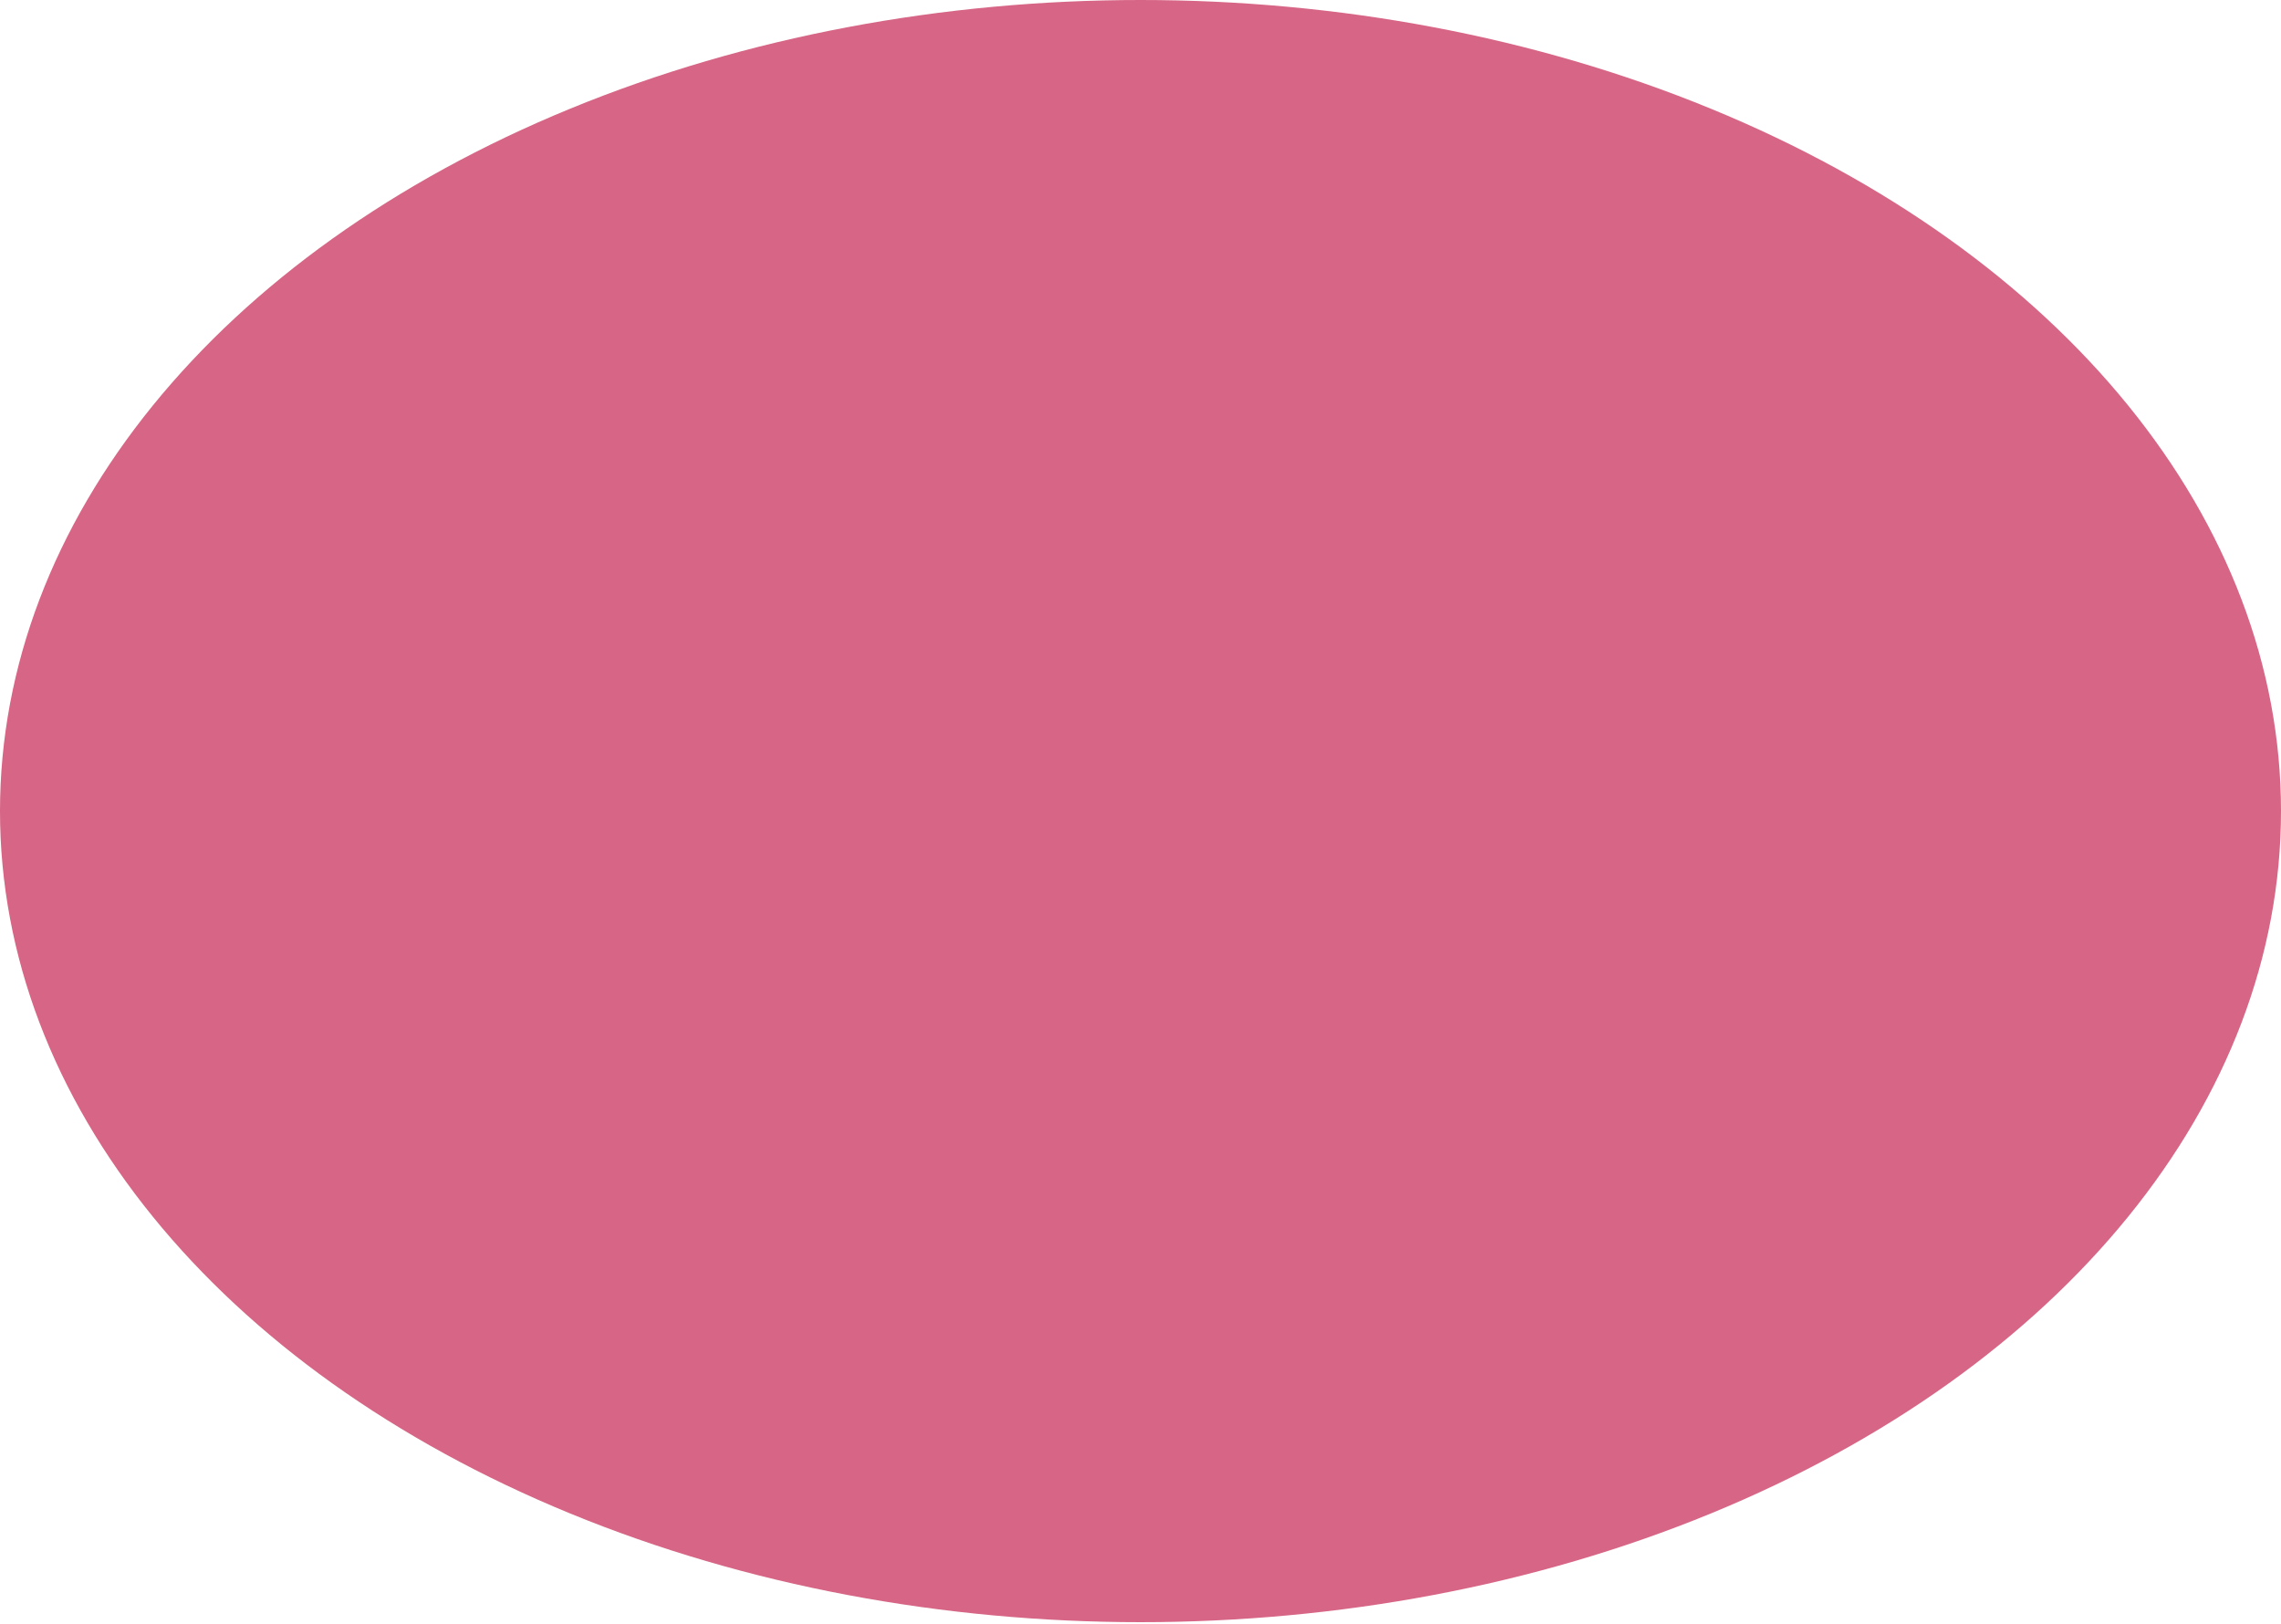 <svg xmlns="http://www.w3.org/2000/svg" xmlns:xlink="http://www.w3.org/1999/xlink" xmlns:a="http://ns.adobe.com/AdobeSVGViewerExtensions/3.0/" version="1.1" x="0px" y="0px" viewBox="0 0 250 178" style="enable-background:new 0 0 250 178;" xml:space="preserve"><defs></defs><ellipse id="Color1_2_" style="fill:#D76585;" cx="125" cy="88.9" rx="125" ry="88.9"/></svg>
